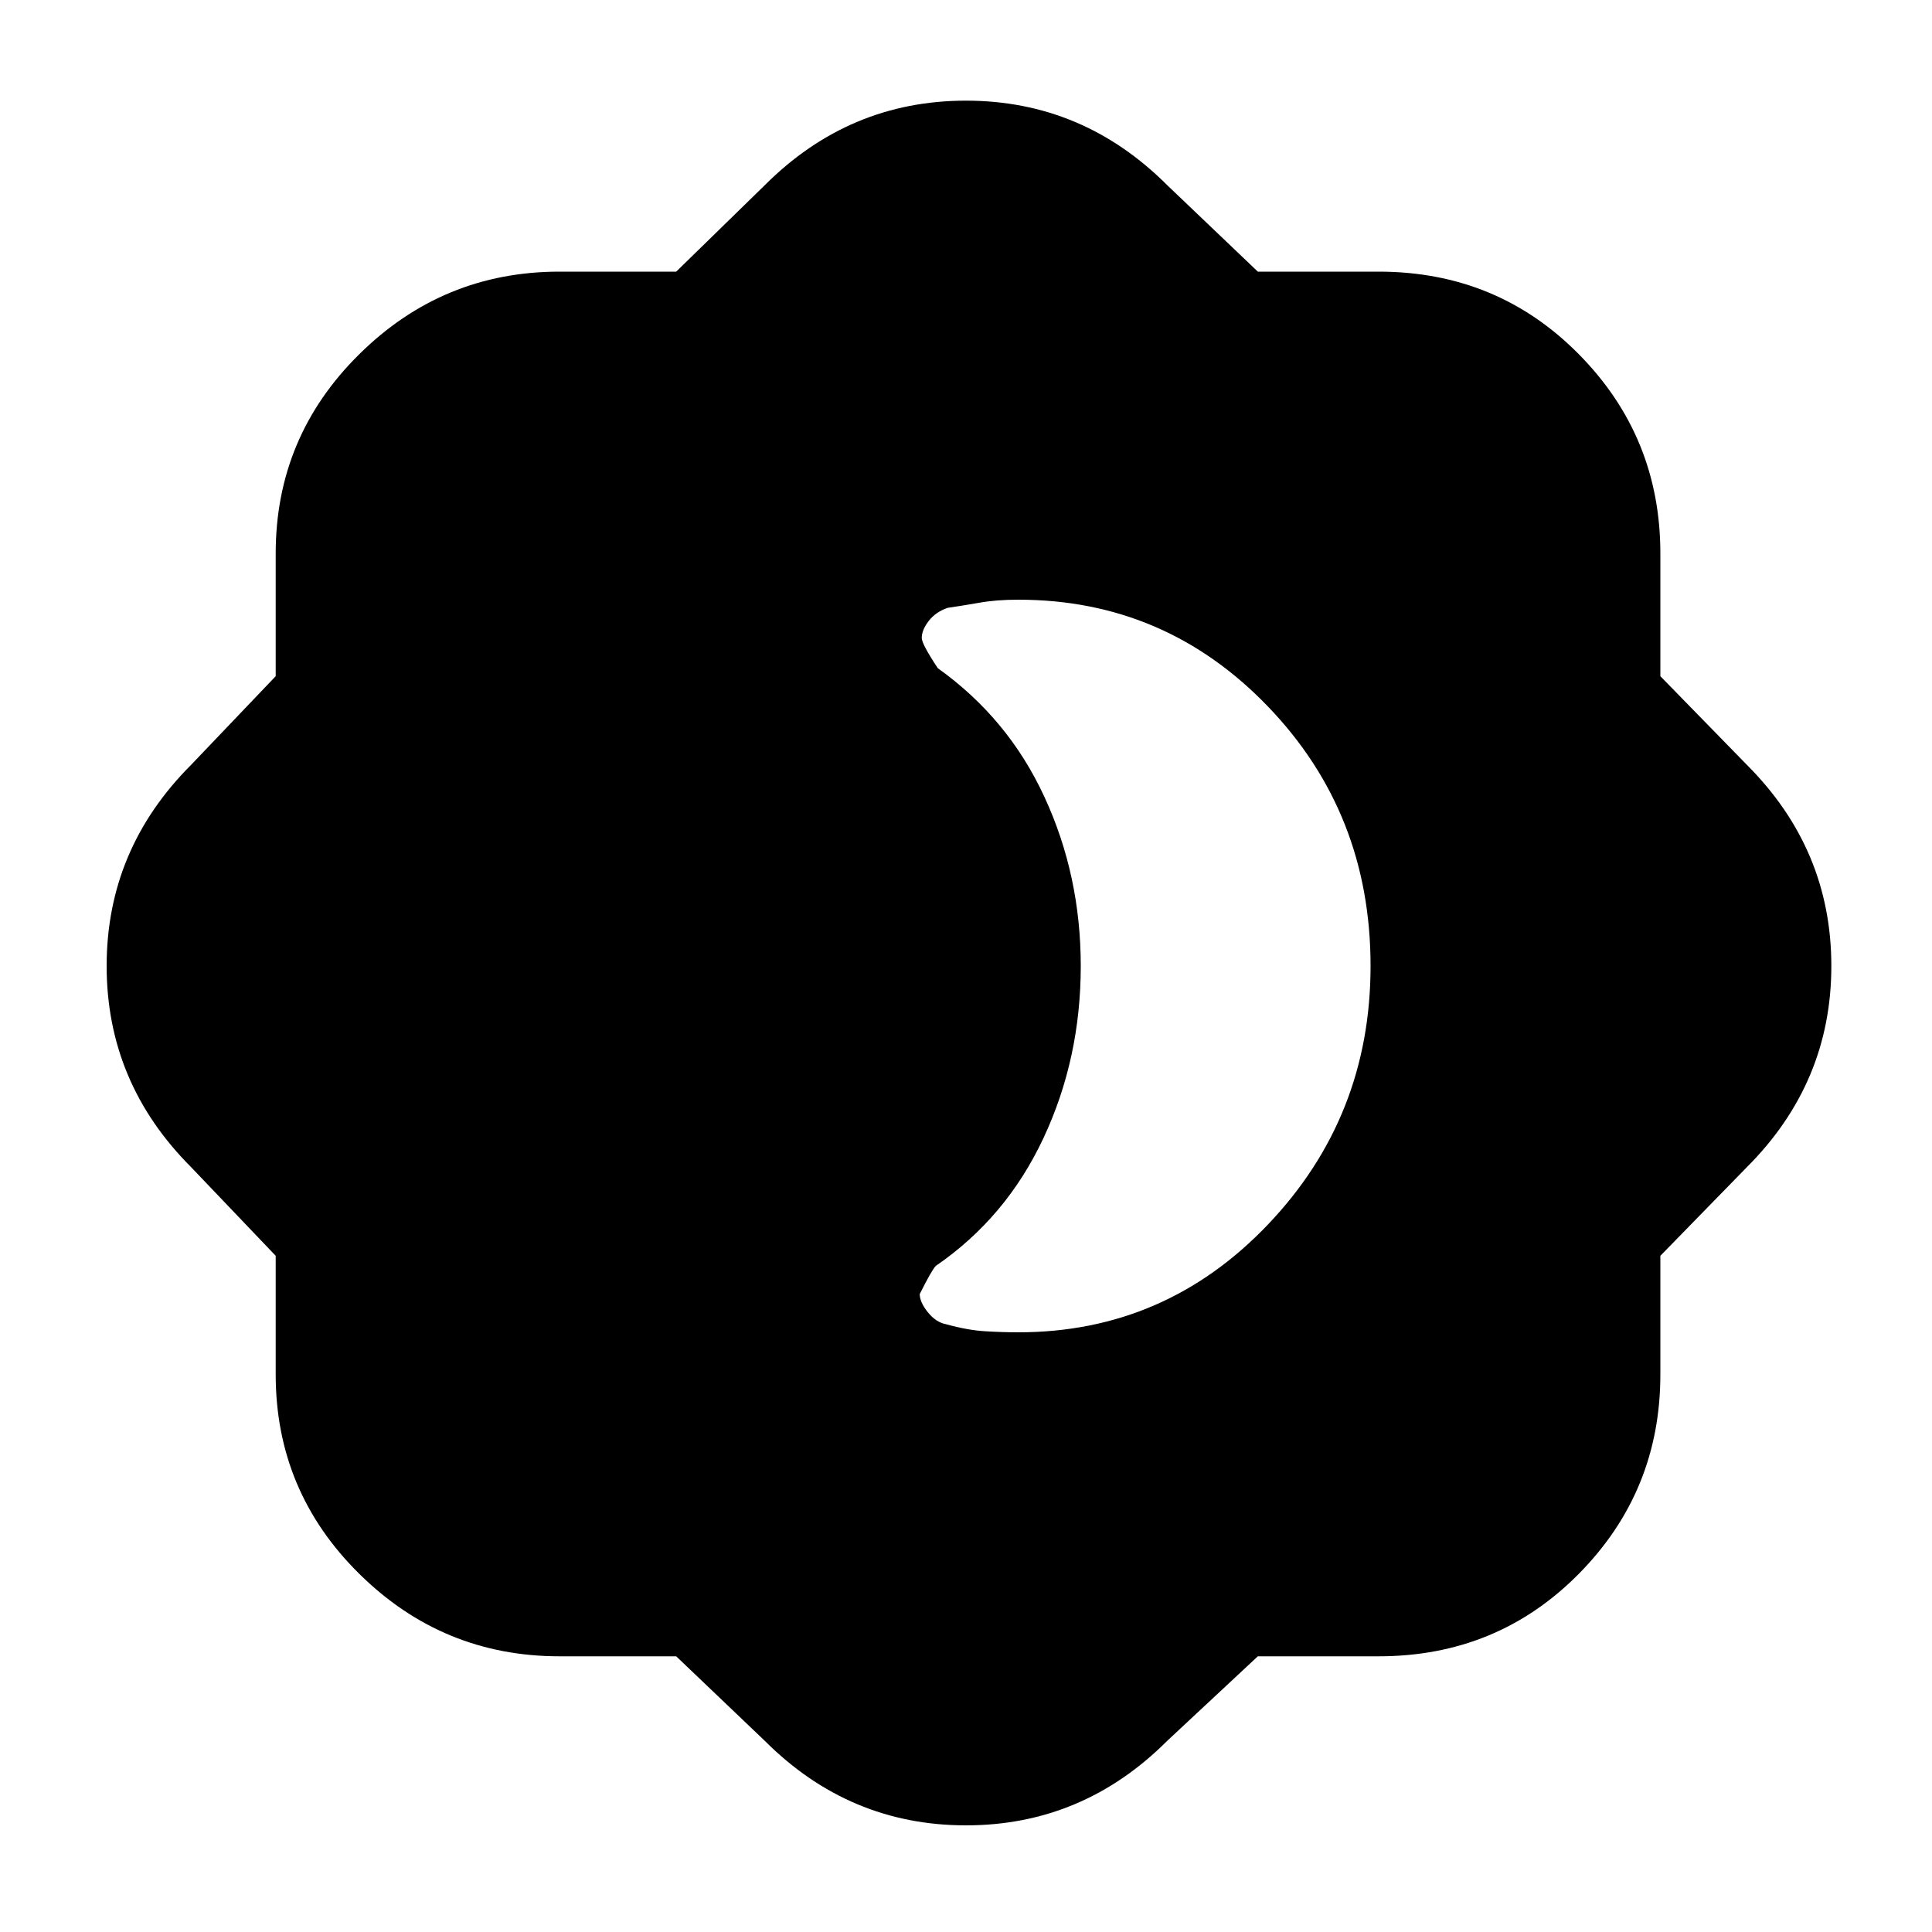 <svg xmlns="http://www.w3.org/2000/svg" height="20" width="20"><path d="M7 17.146H5.792Q4.583 17.146 3.719 16.292Q2.854 15.438 2.854 14.229V13L1.979 12.083Q1.104 11.208 1.104 10Q1.104 8.792 1.979 7.917L2.854 7V5.729Q2.854 4.521 3.719 3.667Q4.583 2.812 5.792 2.812H7L7.917 1.917Q8.792 1.042 10 1.042Q11.208 1.042 12.083 1.917L13.021 2.812H14.271Q15.5 2.812 16.344 3.667Q17.188 4.521 17.188 5.729V7L18.083 7.917Q18.958 8.792 18.958 10Q18.958 11.208 18.083 12.083L17.188 13V14.229Q17.188 15.438 16.344 16.292Q15.5 17.146 14.271 17.146H13.021L12.083 18.021Q11.208 18.896 10 18.896Q8.792 18.896 7.917 18.021ZM10.542 13.792Q12.062 13.792 13.125 12.677Q14.188 11.562 14.188 10Q14.188 8.417 13.125 7.313Q12.062 6.208 10.542 6.208Q10.312 6.208 10.135 6.24Q9.958 6.271 9.812 6.292Q9.688 6.333 9.615 6.427Q9.542 6.521 9.542 6.604Q9.542 6.667 9.708 6.917Q10.438 7.438 10.812 8.25Q11.188 9.062 11.188 10Q11.188 10.958 10.802 11.781Q10.417 12.604 9.688 13.104Q9.646 13.146 9.521 13.396Q9.521 13.479 9.604 13.583Q9.688 13.688 9.792 13.708Q10.021 13.771 10.198 13.781Q10.375 13.792 10.542 13.792Z"/></svg>